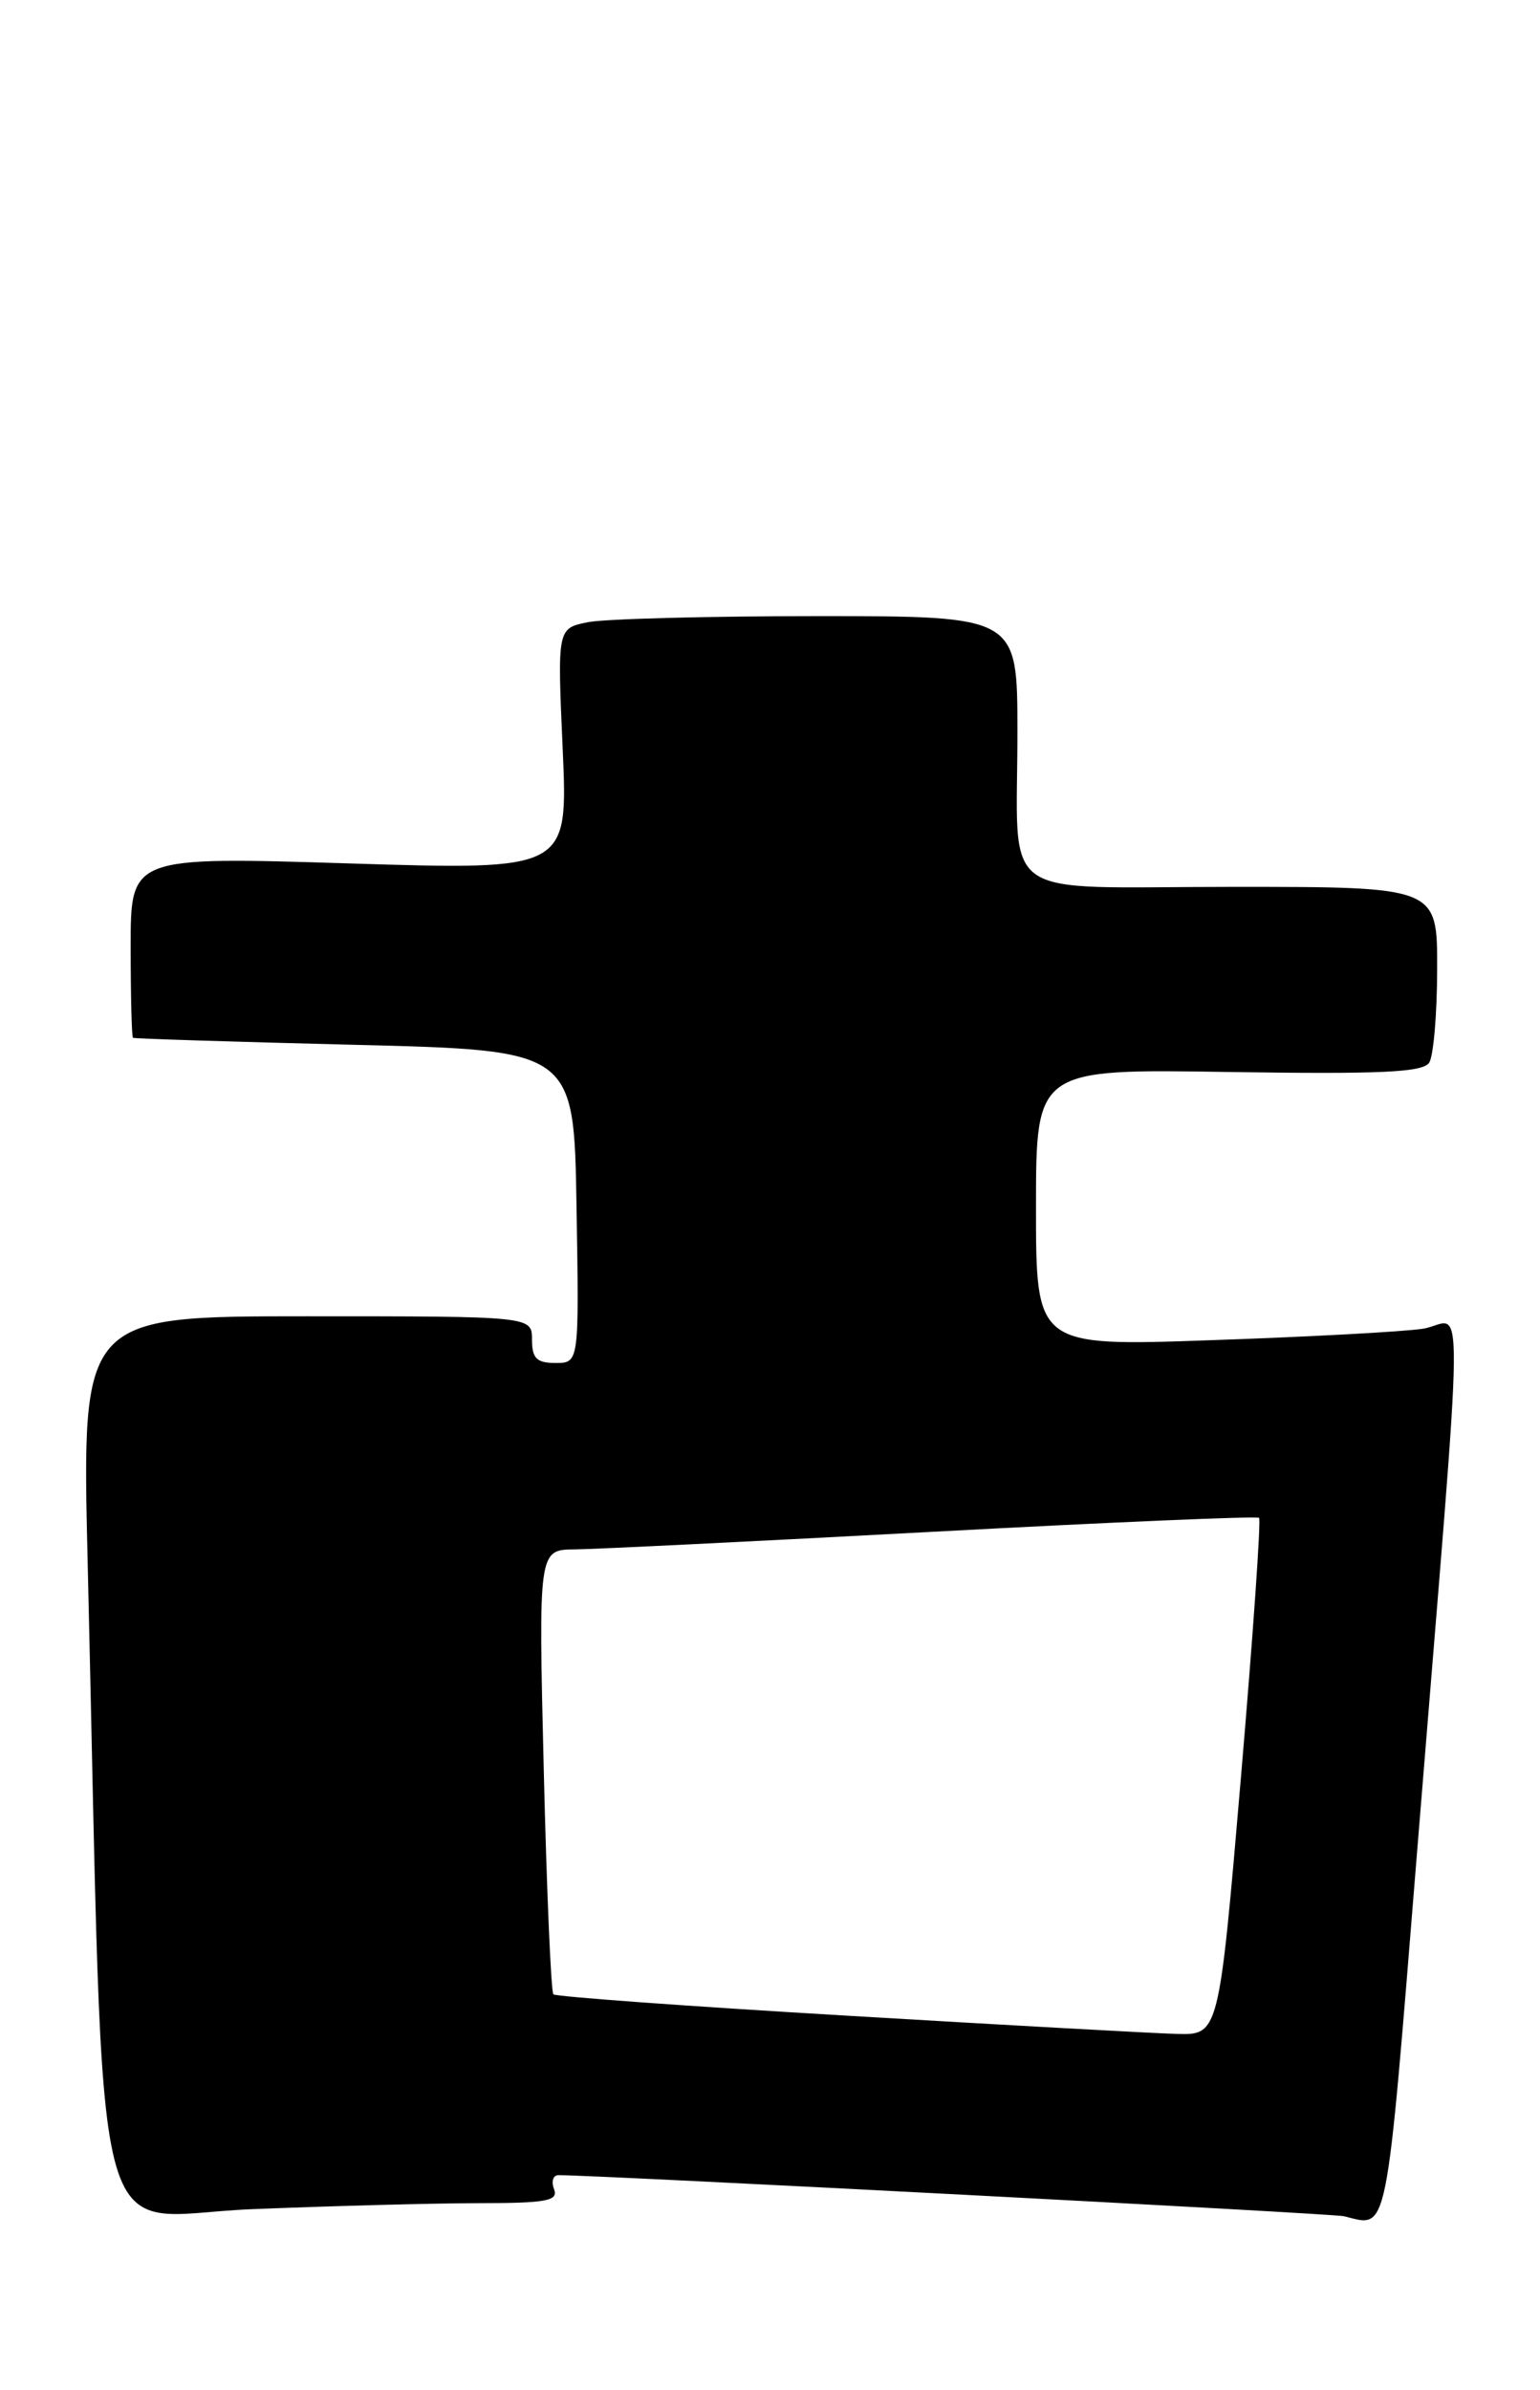 <?xml version="1.0" encoding="UTF-8" standalone="no"?>
<!DOCTYPE svg PUBLIC "-//W3C//DTD SVG 1.1//EN" "http://www.w3.org/Graphics/SVG/1.1/DTD/svg11.dtd" >
<svg xmlns="http://www.w3.org/2000/svg" xmlns:xlink="http://www.w3.org/1999/xlink" version="1.1" viewBox="0 0 165 256">
 <g >
 <path fill="currentColor"
d=" M 151.84 198.25 C 157.02 134.25 156.95 141.68 152.41 142.34 C 150.26 142.66 140.06 143.21 129.75 143.56 C 111.00 144.22 111.00 144.22 111.00 129.36 C 111.00 114.50 111.00 114.50 131.64 114.83 C 147.97 115.08 152.46 114.87 153.13 113.83 C 153.59 113.10 153.98 108.56 153.98 103.75 C 154.00 95.00 154.00 95.00 132.12 95.00 C 106.38 95.00 109.03 96.92 109.01 78.25 C 109.00 66.00 109.00 66.00 87.63 66.00 C 75.87 66.00 64.78 66.29 62.98 66.65 C 59.71 67.31 59.71 67.31 60.29 80.26 C 60.86 93.22 60.86 93.22 37.43 92.49 C 14.00 91.76 14.00 91.76 14.00 101.38 C 14.00 106.67 14.11 111.08 14.25 111.17 C 14.39 111.26 25.07 111.60 38.00 111.92 C 61.50 112.50 61.50 112.50 61.77 129.25 C 62.05 146.00 62.05 146.00 59.52 146.00 C 57.50 146.00 57.00 145.51 57.00 143.50 C 57.00 141.00 57.00 141.00 32.88 141.00 C 8.76 141.00 8.76 141.00 9.39 167.25 C 11.24 244.84 9.36 237.38 26.87 236.65 C 35.47 236.30 46.42 236.01 51.22 236.00 C 58.56 236.00 59.85 235.76 59.36 234.50 C 59.05 233.68 59.25 233.00 59.83 233.00 C 64.14 233.00 142.83 237.11 144.00 237.40 C 148.79 238.57 148.43 240.38 151.84 198.25 Z  M 90.63 215.91 C 73.65 214.91 59.55 213.88 59.29 213.63 C 59.04 213.37 58.57 202.55 58.26 189.58 C 57.69 166.00 57.69 166.00 61.60 165.97 C 63.74 165.95 81.03 165.10 100.00 164.08 C 118.97 163.06 134.68 162.39 134.90 162.59 C 135.12 162.80 134.24 175.35 132.95 190.48 C 130.60 218.00 130.60 218.00 126.05 217.87 C 123.55 217.80 107.61 216.92 90.63 215.91 Z "/>
</g>
</svg>